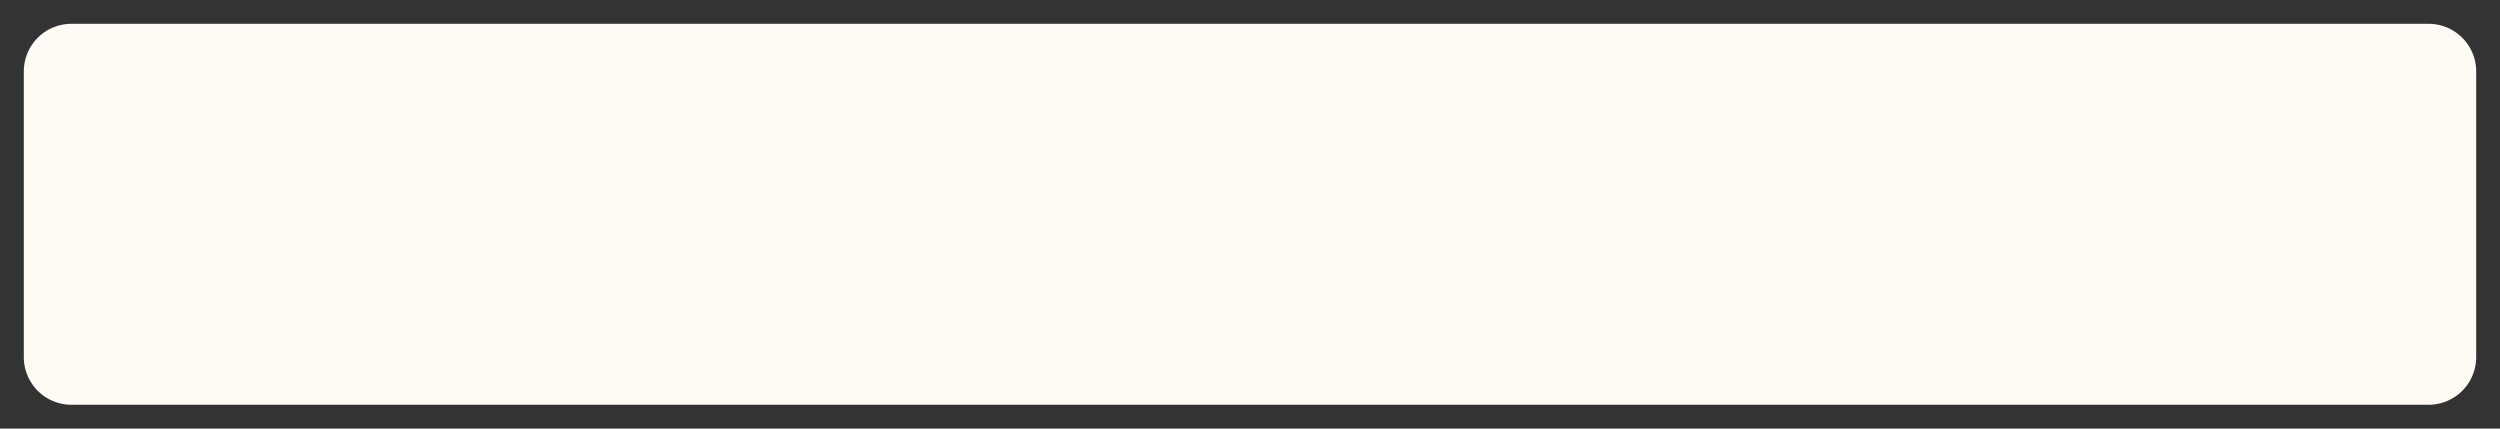 ﻿<?xml version="1.0" encoding="utf-8"?>
<svg version="1.1" xmlns:xlink="http://www.w3.org/1999/xlink" width="105px" height="18px" xmlns="http://www.w3.org/2000/svg">
  <rect width="100%" height="100%" fill="#333333" stroke="none"/>
  <g transform="matrix(1 0 0 1 -207 -128 )">
    <path d="M 208 131  A 2 2 0 0 1 210 129 L 309 129  A 2 2 0 0 1 311 131 L 311 143  A 2 2 0 0 1 309 145 L 210 145  A 2 2 0 0 1 208 143 L 208 131  Z " fill-rule="nonzero" fill="#fffaf3" stroke="none" />
  </g>
</svg>